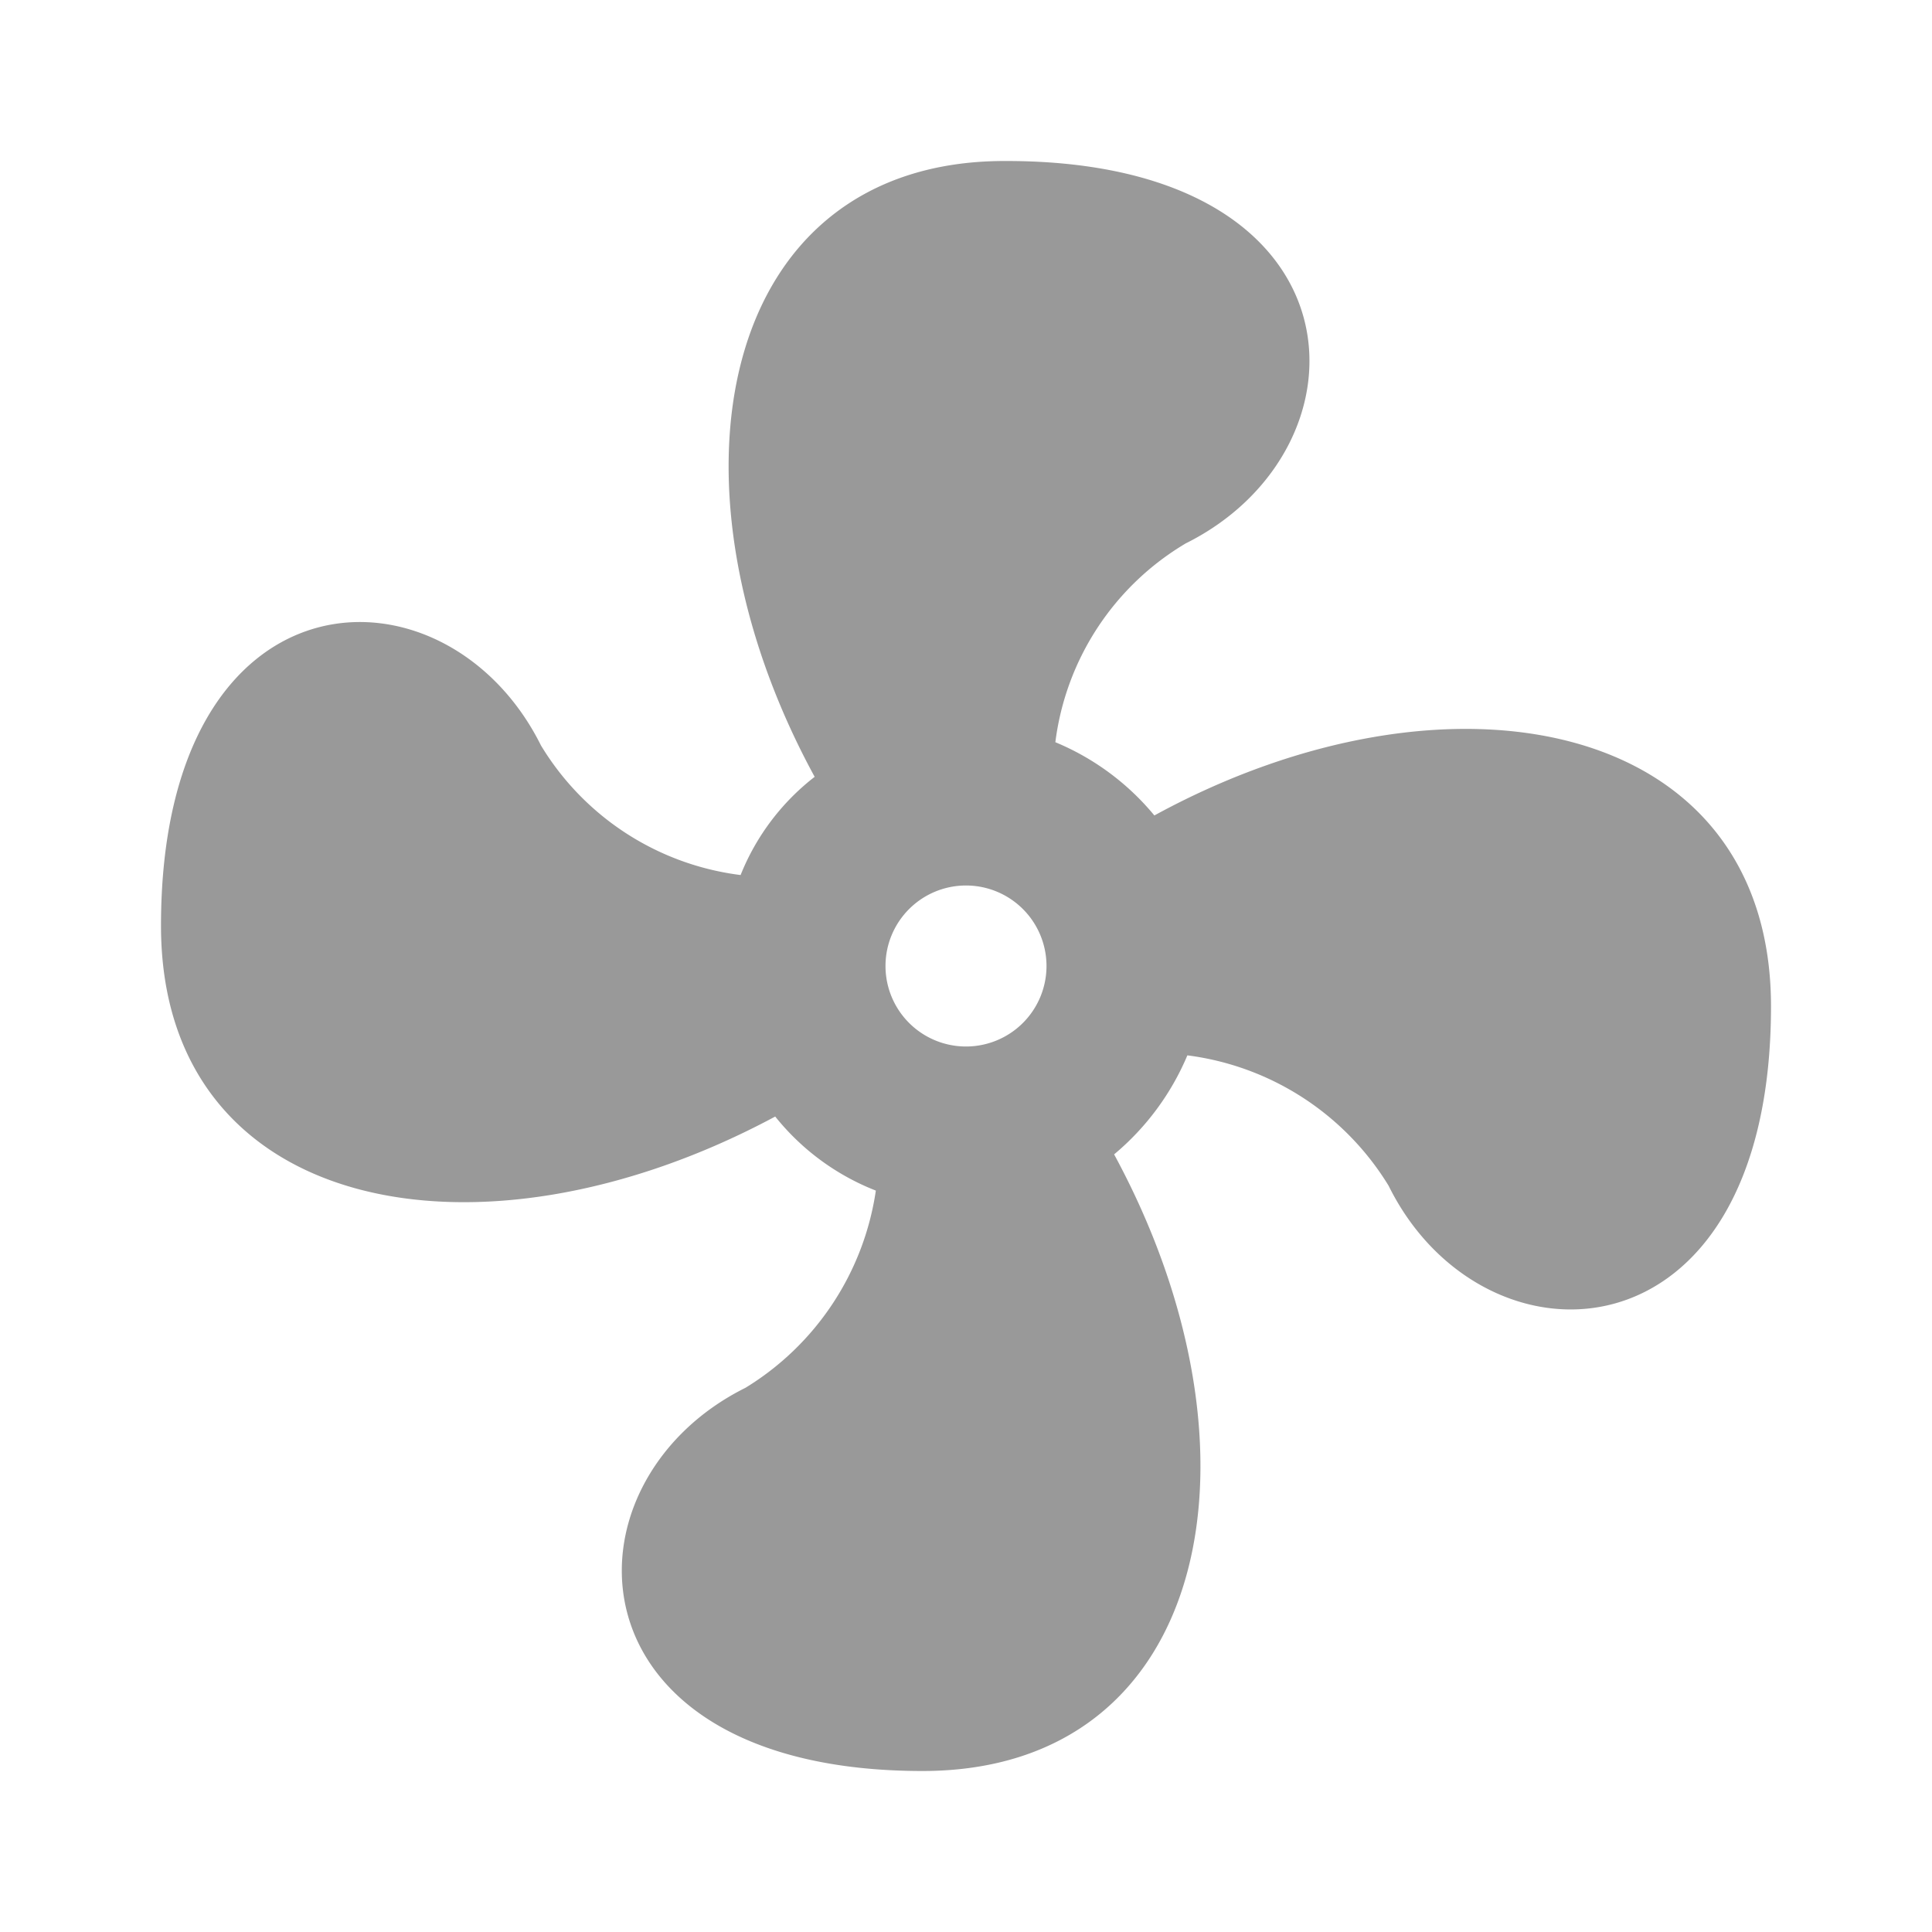 <?xml version="1.0" encoding="utf-8"?><!-- Uploaded to: SVG Repo, www.svgrepo.com, Generator: SVG Repo Mixer Tools -->
<svg width="800px" height="800px" viewBox="0 0 24 24" xmlns="http://www.w3.org/2000/svg"  fill="#999999">
  <rect width="24" height="24" fill="none"/>
  <path d="M12,11a1,1,0,1,0,1,1,1,1,0,0,0-1-1m.5-9C17,2,17.1,5.57,14.73,6.75a3.36,3.36,0,0,0-1.62,2.47,3.17,3.17,0,0,1,1.23.91C18,8.13,22,8.92,22,12.5c0,4.5-3.58,4.6-4.75,2.23a3.44,3.44,0,0,0-2.5-1.62,3.24,3.24,0,0,1-.91,1.23c2,3.69,1.2,7.66-2.38,7.66C7,22,6.89,18.42,9.26,17.24a3.46,3.46,0,0,0,1.62-2.45,3,3,0,0,1-1.25-.92C5.94,15.85,2,15.07,2,11.5,2,7,5.54,6.89,6.72,9.26A3.39,3.39,0,0,0,9.2,10.87a2.91,2.91,0,0,1,.92-1.22C8.13,6,8.92,2,12.48,2Z"/>
</svg>